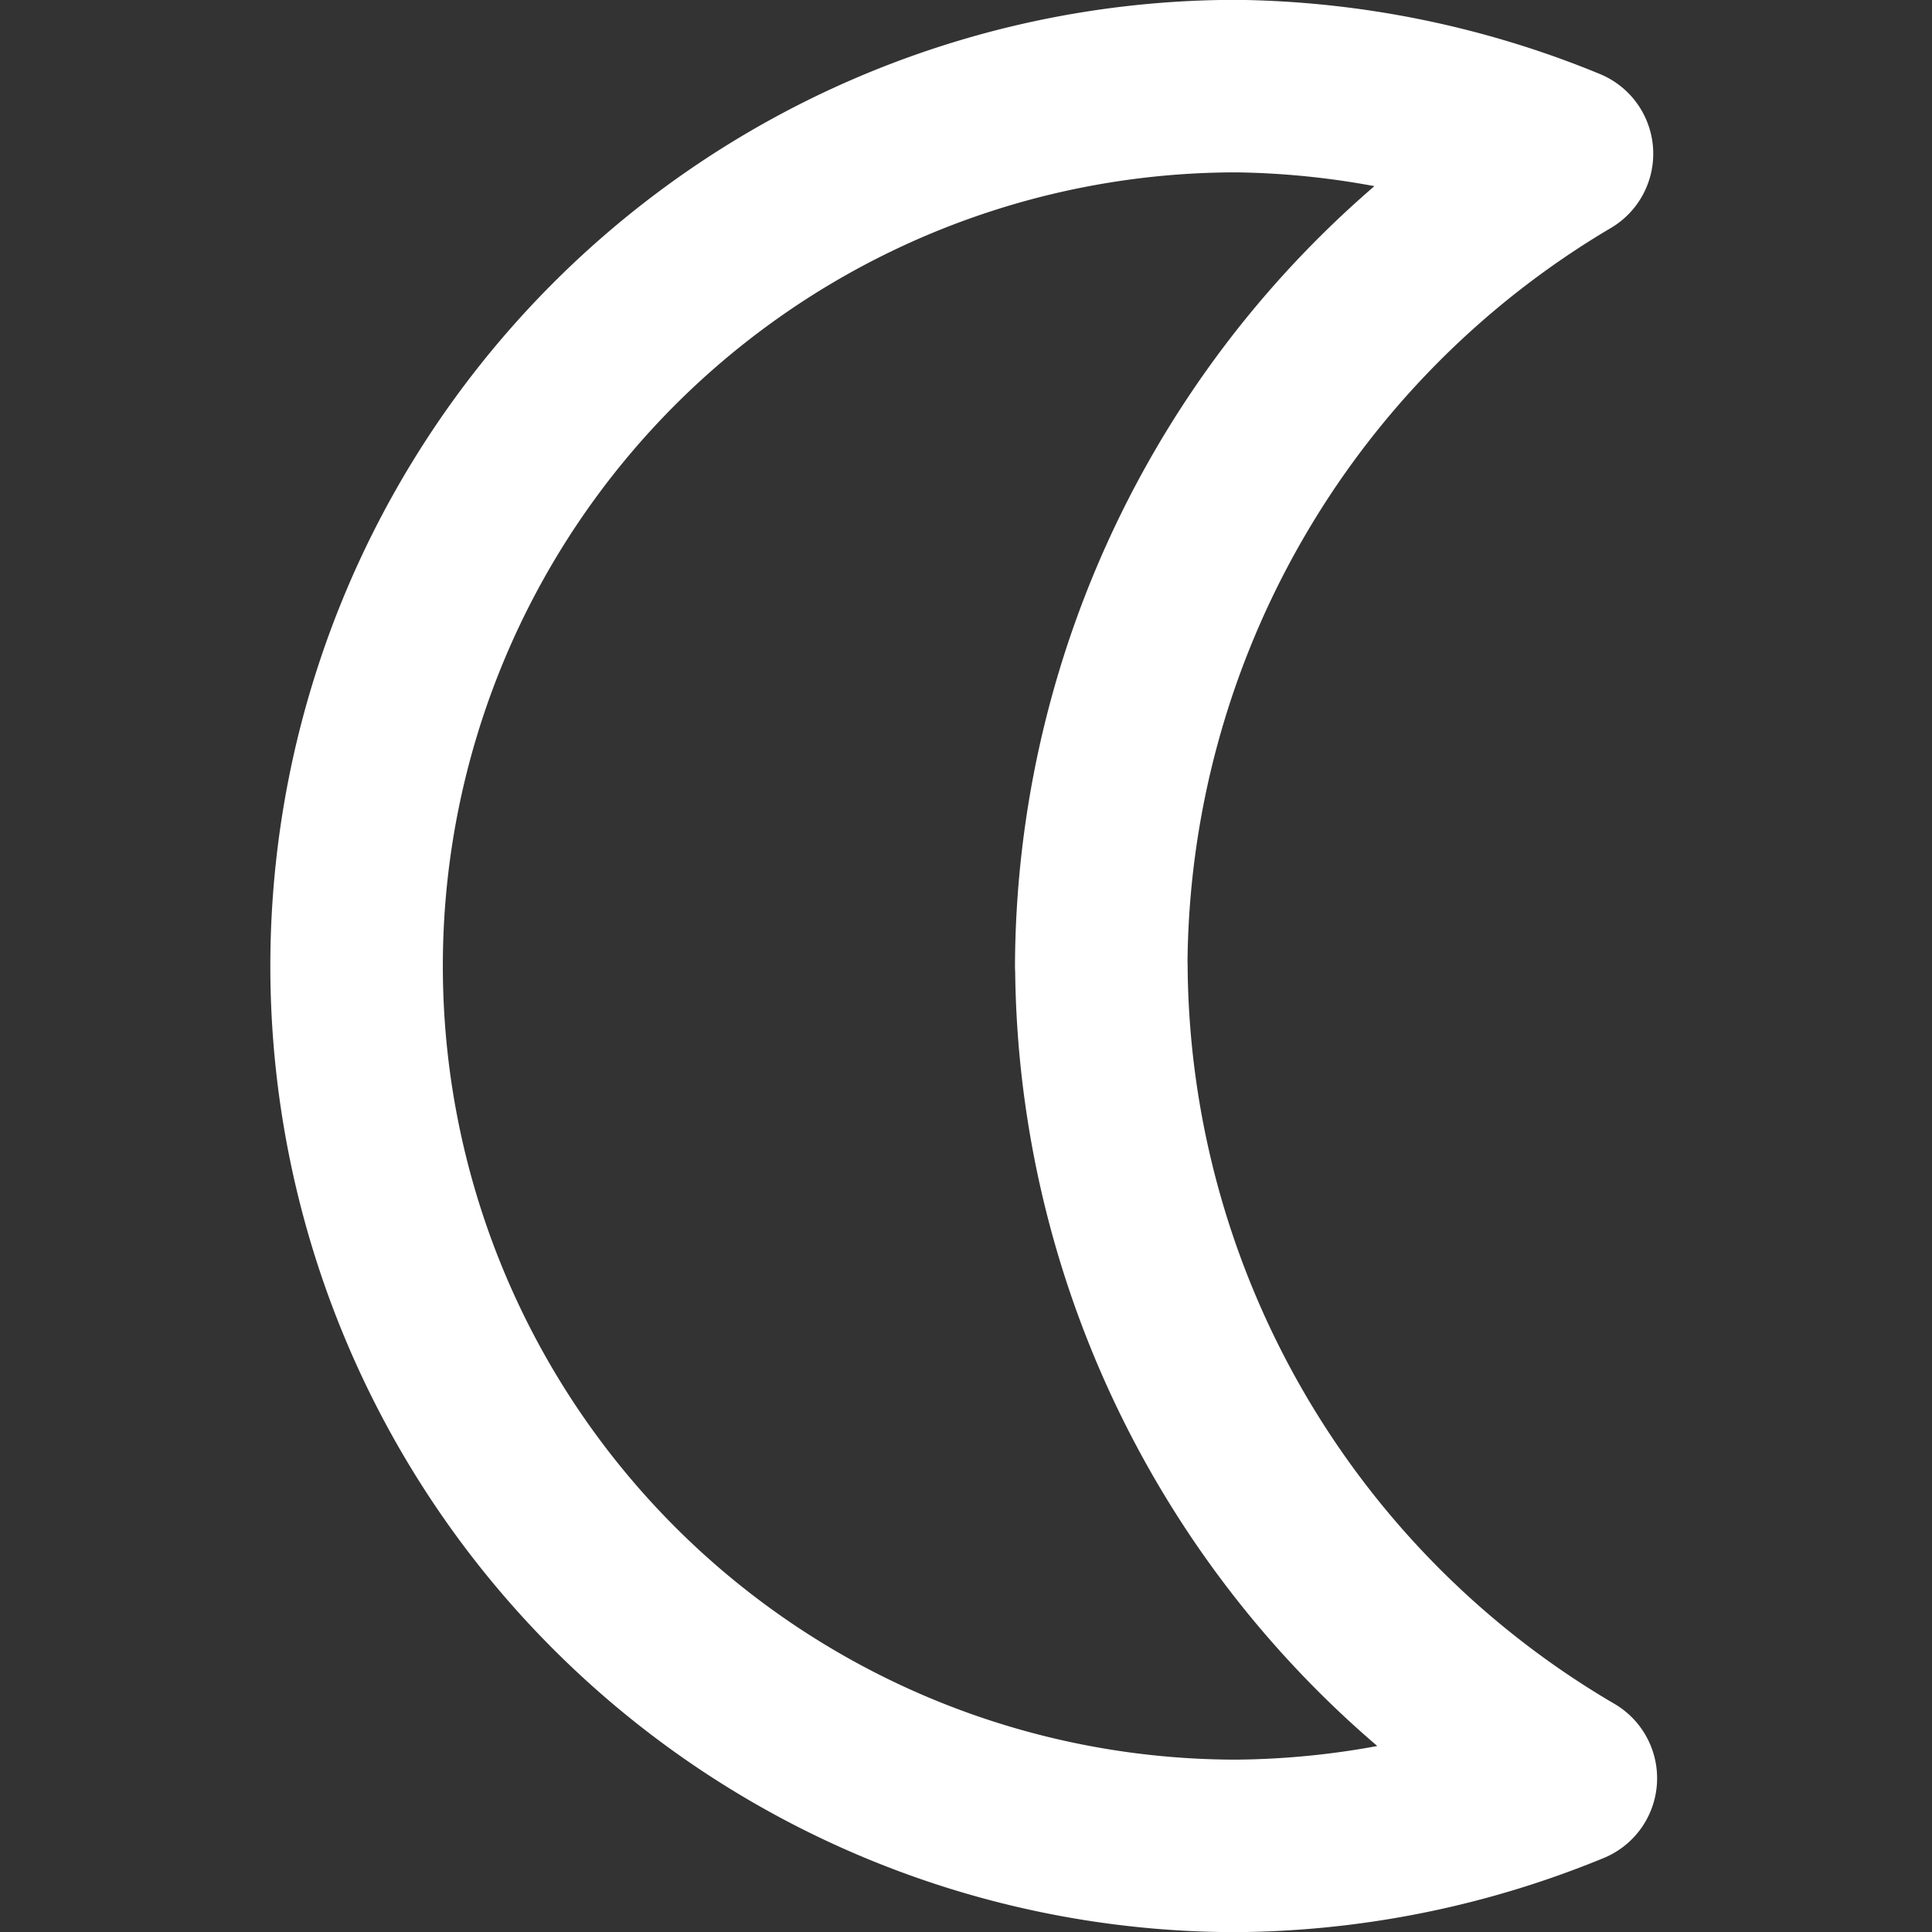 <svg xmlns="http://www.w3.org/2000/svg" width="14" height="14" viewBox="0 0 14 14"><rect x="0" y="0" width="14" height="14" fill="#333333" stroke="none"/><path fill="none" stroke="#fff" stroke-linecap="round" stroke-linejoin="round" stroke-width="1.25" d="M7.98 7a6.87 6.87 0 0 1 3.375-5.886A6.5 6.5 0 0 0 8.96.624a6.376 6.376 0 0 0 0 12.752a6.5 6.5 0 0 0 2.423-.49A6.87 6.87 0 0 1 7.981 7"/></svg>
